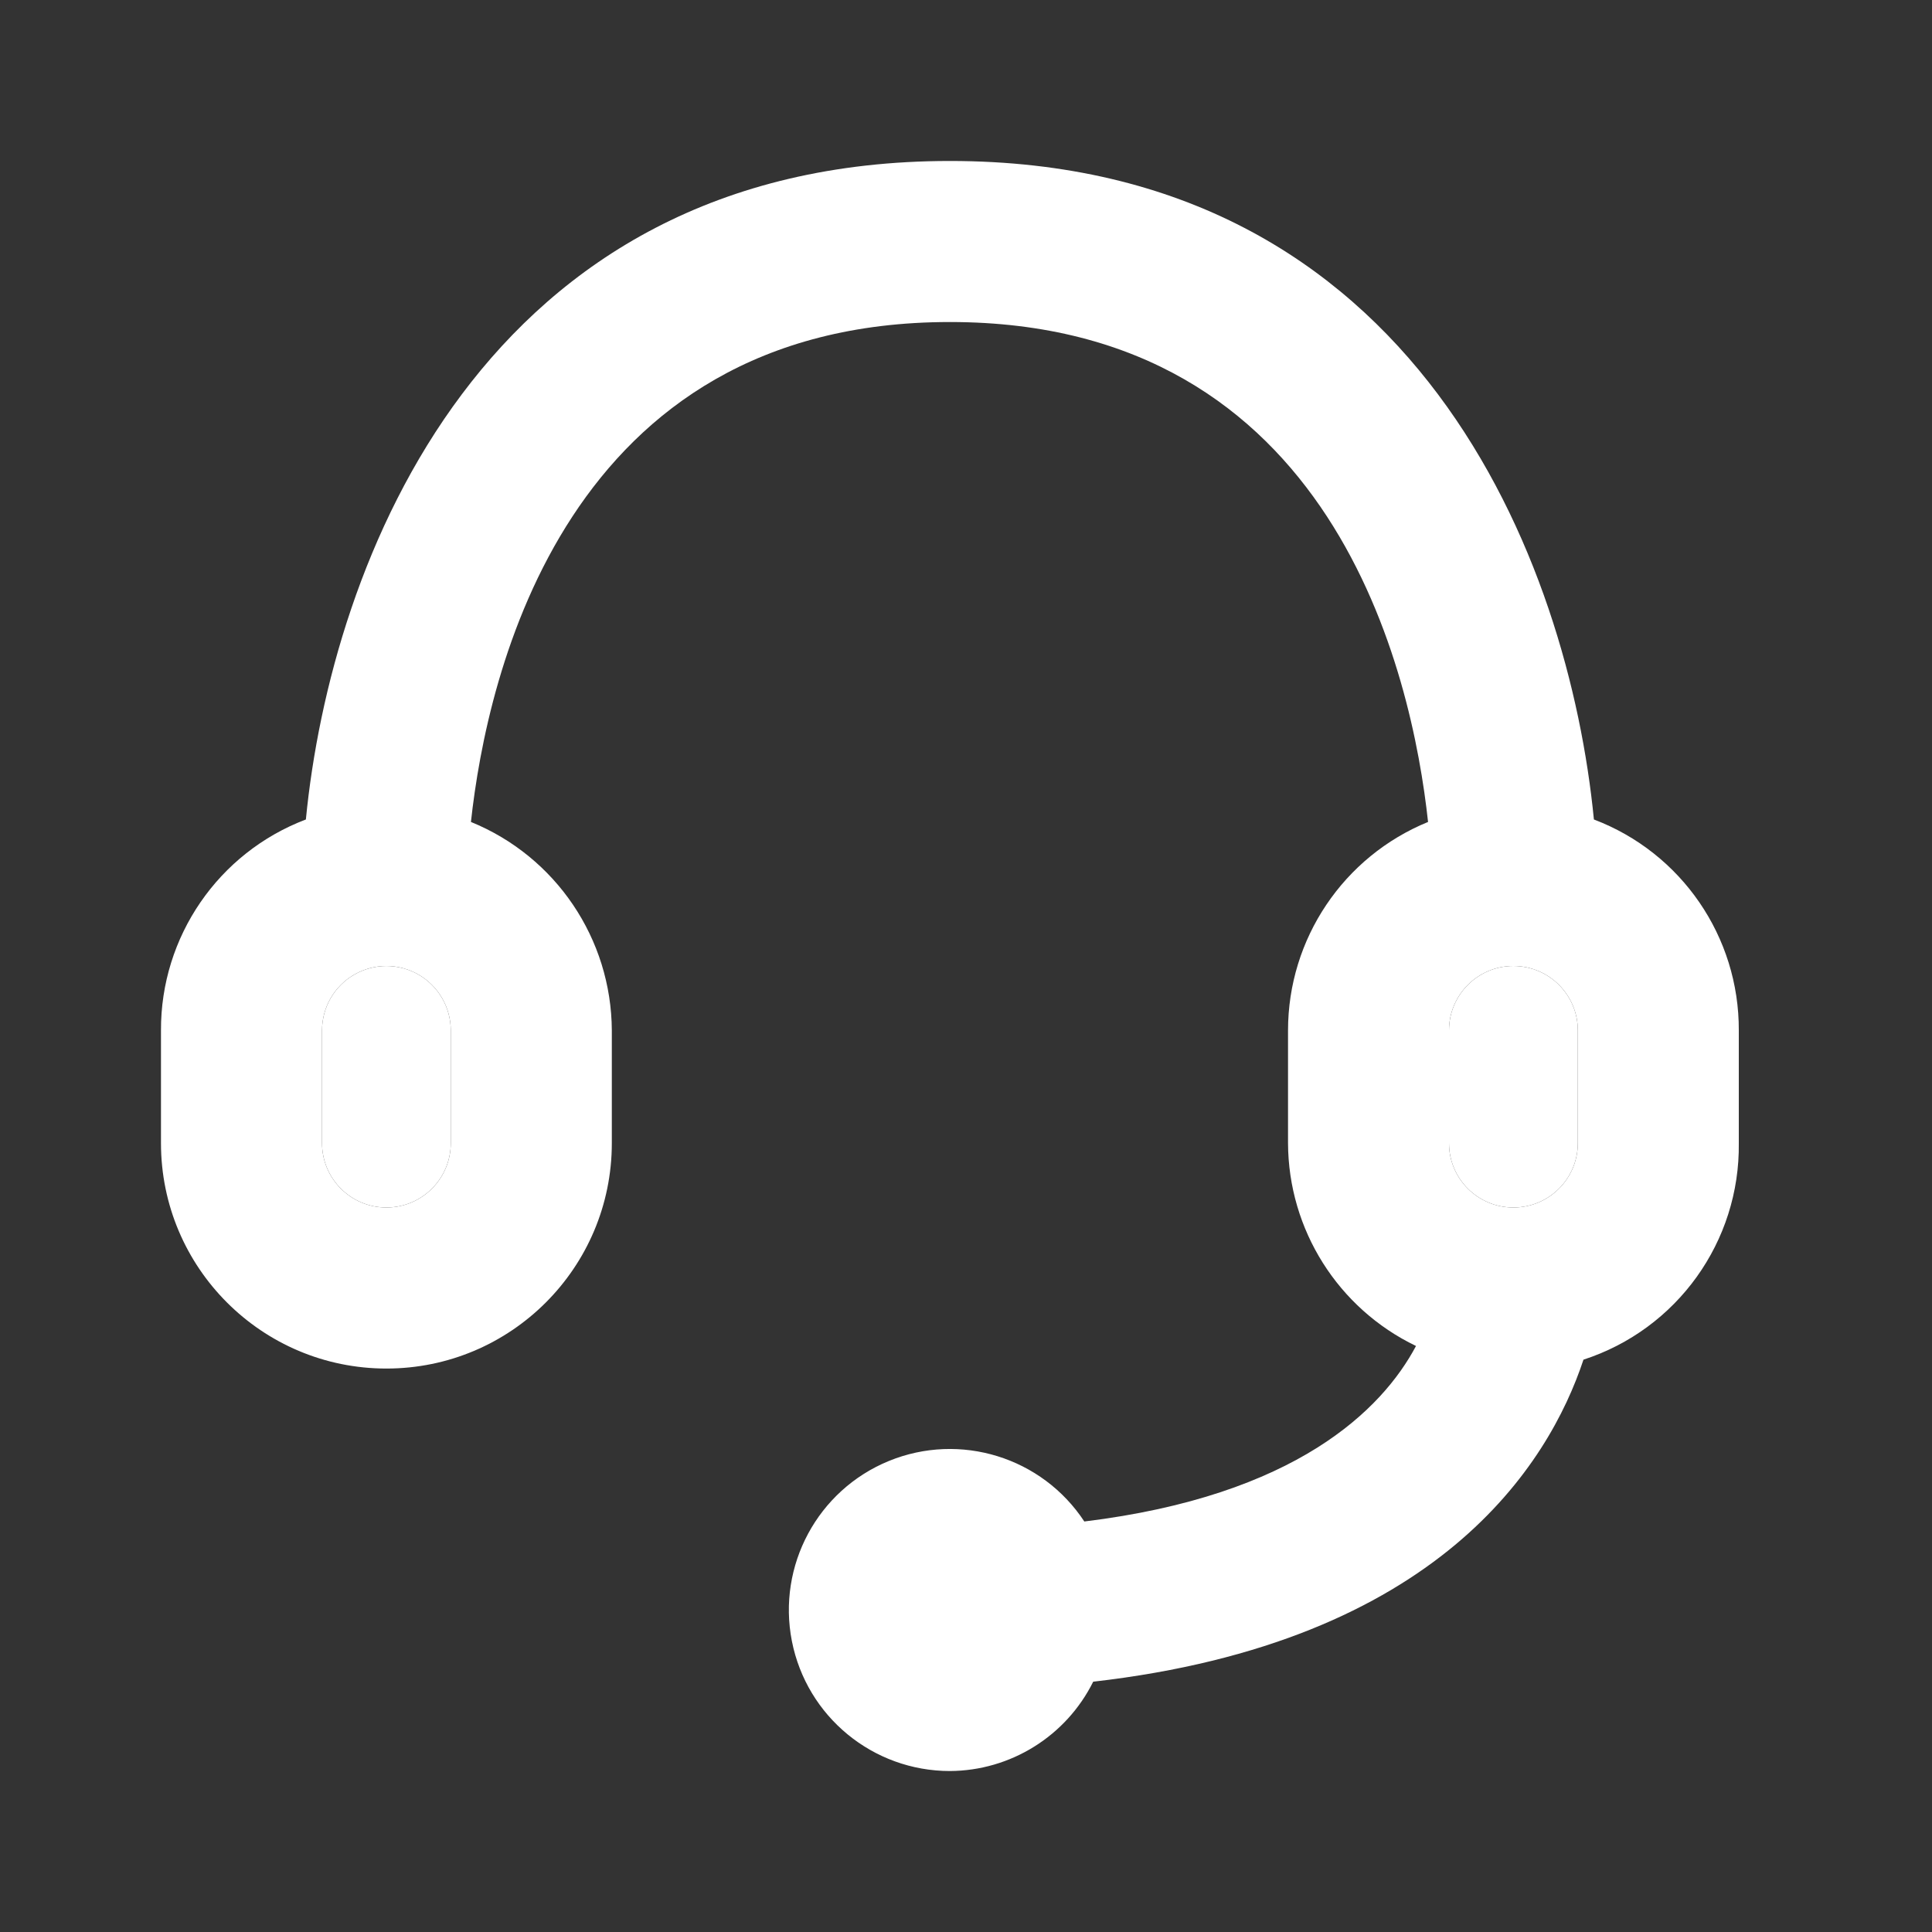 <svg width="25" height="25" viewBox="0 0 25 25" fill="none" xmlns="http://www.w3.org/2000/svg">
<rect x="0" y="0" width="25" height="25" fill="#333333" stroke="none"/>
<path fill-rule="evenodd" clip-rule="evenodd" d="M20.625 10.604C20.302 7.292 18.344 2.083 12.292 2.083C6.24 2.083 4.281 7.292 3.958 10.604C2.825 11.034 2.078 12.122 2.083 13.334V14.792C2.083 16.403 3.389 17.709 5 17.709C6.611 17.709 7.917 16.403 7.917 14.792V13.334C7.911 12.148 7.192 11.083 6.094 10.636C6.302 8.719 7.323 4.167 12.292 4.167C17.26 4.167 18.271 8.719 18.479 10.636C17.383 11.084 16.667 12.15 16.667 13.334V14.792C16.671 15.912 17.314 16.931 18.323 17.417C17.885 18.24 16.771 19.354 14.031 19.688C13.484 18.856 12.424 18.528 11.502 18.905C10.581 19.282 10.055 20.259 10.247 21.236C10.439 22.213 11.296 22.917 12.292 22.917C13.078 22.913 13.796 22.465 14.146 21.761C18.615 21.25 20.042 18.948 20.49 17.594C21.701 17.201 22.516 16.066 22.5 14.792V13.334C22.505 12.122 21.758 11.034 20.625 10.604ZM5.833 14.792C5.833 15.252 5.46 15.625 5 15.625C4.54 15.625 4.167 15.252 4.167 14.792V13.334C4.167 13.036 4.325 12.761 4.583 12.612C4.841 12.463 5.159 12.463 5.417 12.612C5.674 12.761 5.833 13.036 5.833 13.334V14.792ZM18.75 13.334C18.75 12.873 19.123 12.5 19.583 12.5C20.044 12.5 20.417 12.873 20.417 13.334V14.792C20.417 15.252 20.044 15.625 19.583 15.625C19.123 15.625 18.75 15.252 18.75 14.792V13.334Z" fill="white"/>
<path d="M18.75 13.334C18.75 12.873 19.123 12.5 19.583 12.5C20.044 12.5 20.417 12.873 20.417 13.334V14.792C20.417 15.252 20.044 15.625 19.583 15.625C19.123 15.625 18.75 15.252 18.75 14.792V13.334Z" fill="white"/>
<path d="M5.833 14.792C5.833 15.252 5.46 15.625 5 15.625C4.54 15.625 4.167 15.252 4.167 14.792V13.334C4.167 13.036 4.325 12.761 4.583 12.612C4.841 12.463 5.159 12.463 5.417 12.612C5.674 12.761 5.833 13.036 5.833 13.334V14.792Z" fill="white"/>
</svg>
